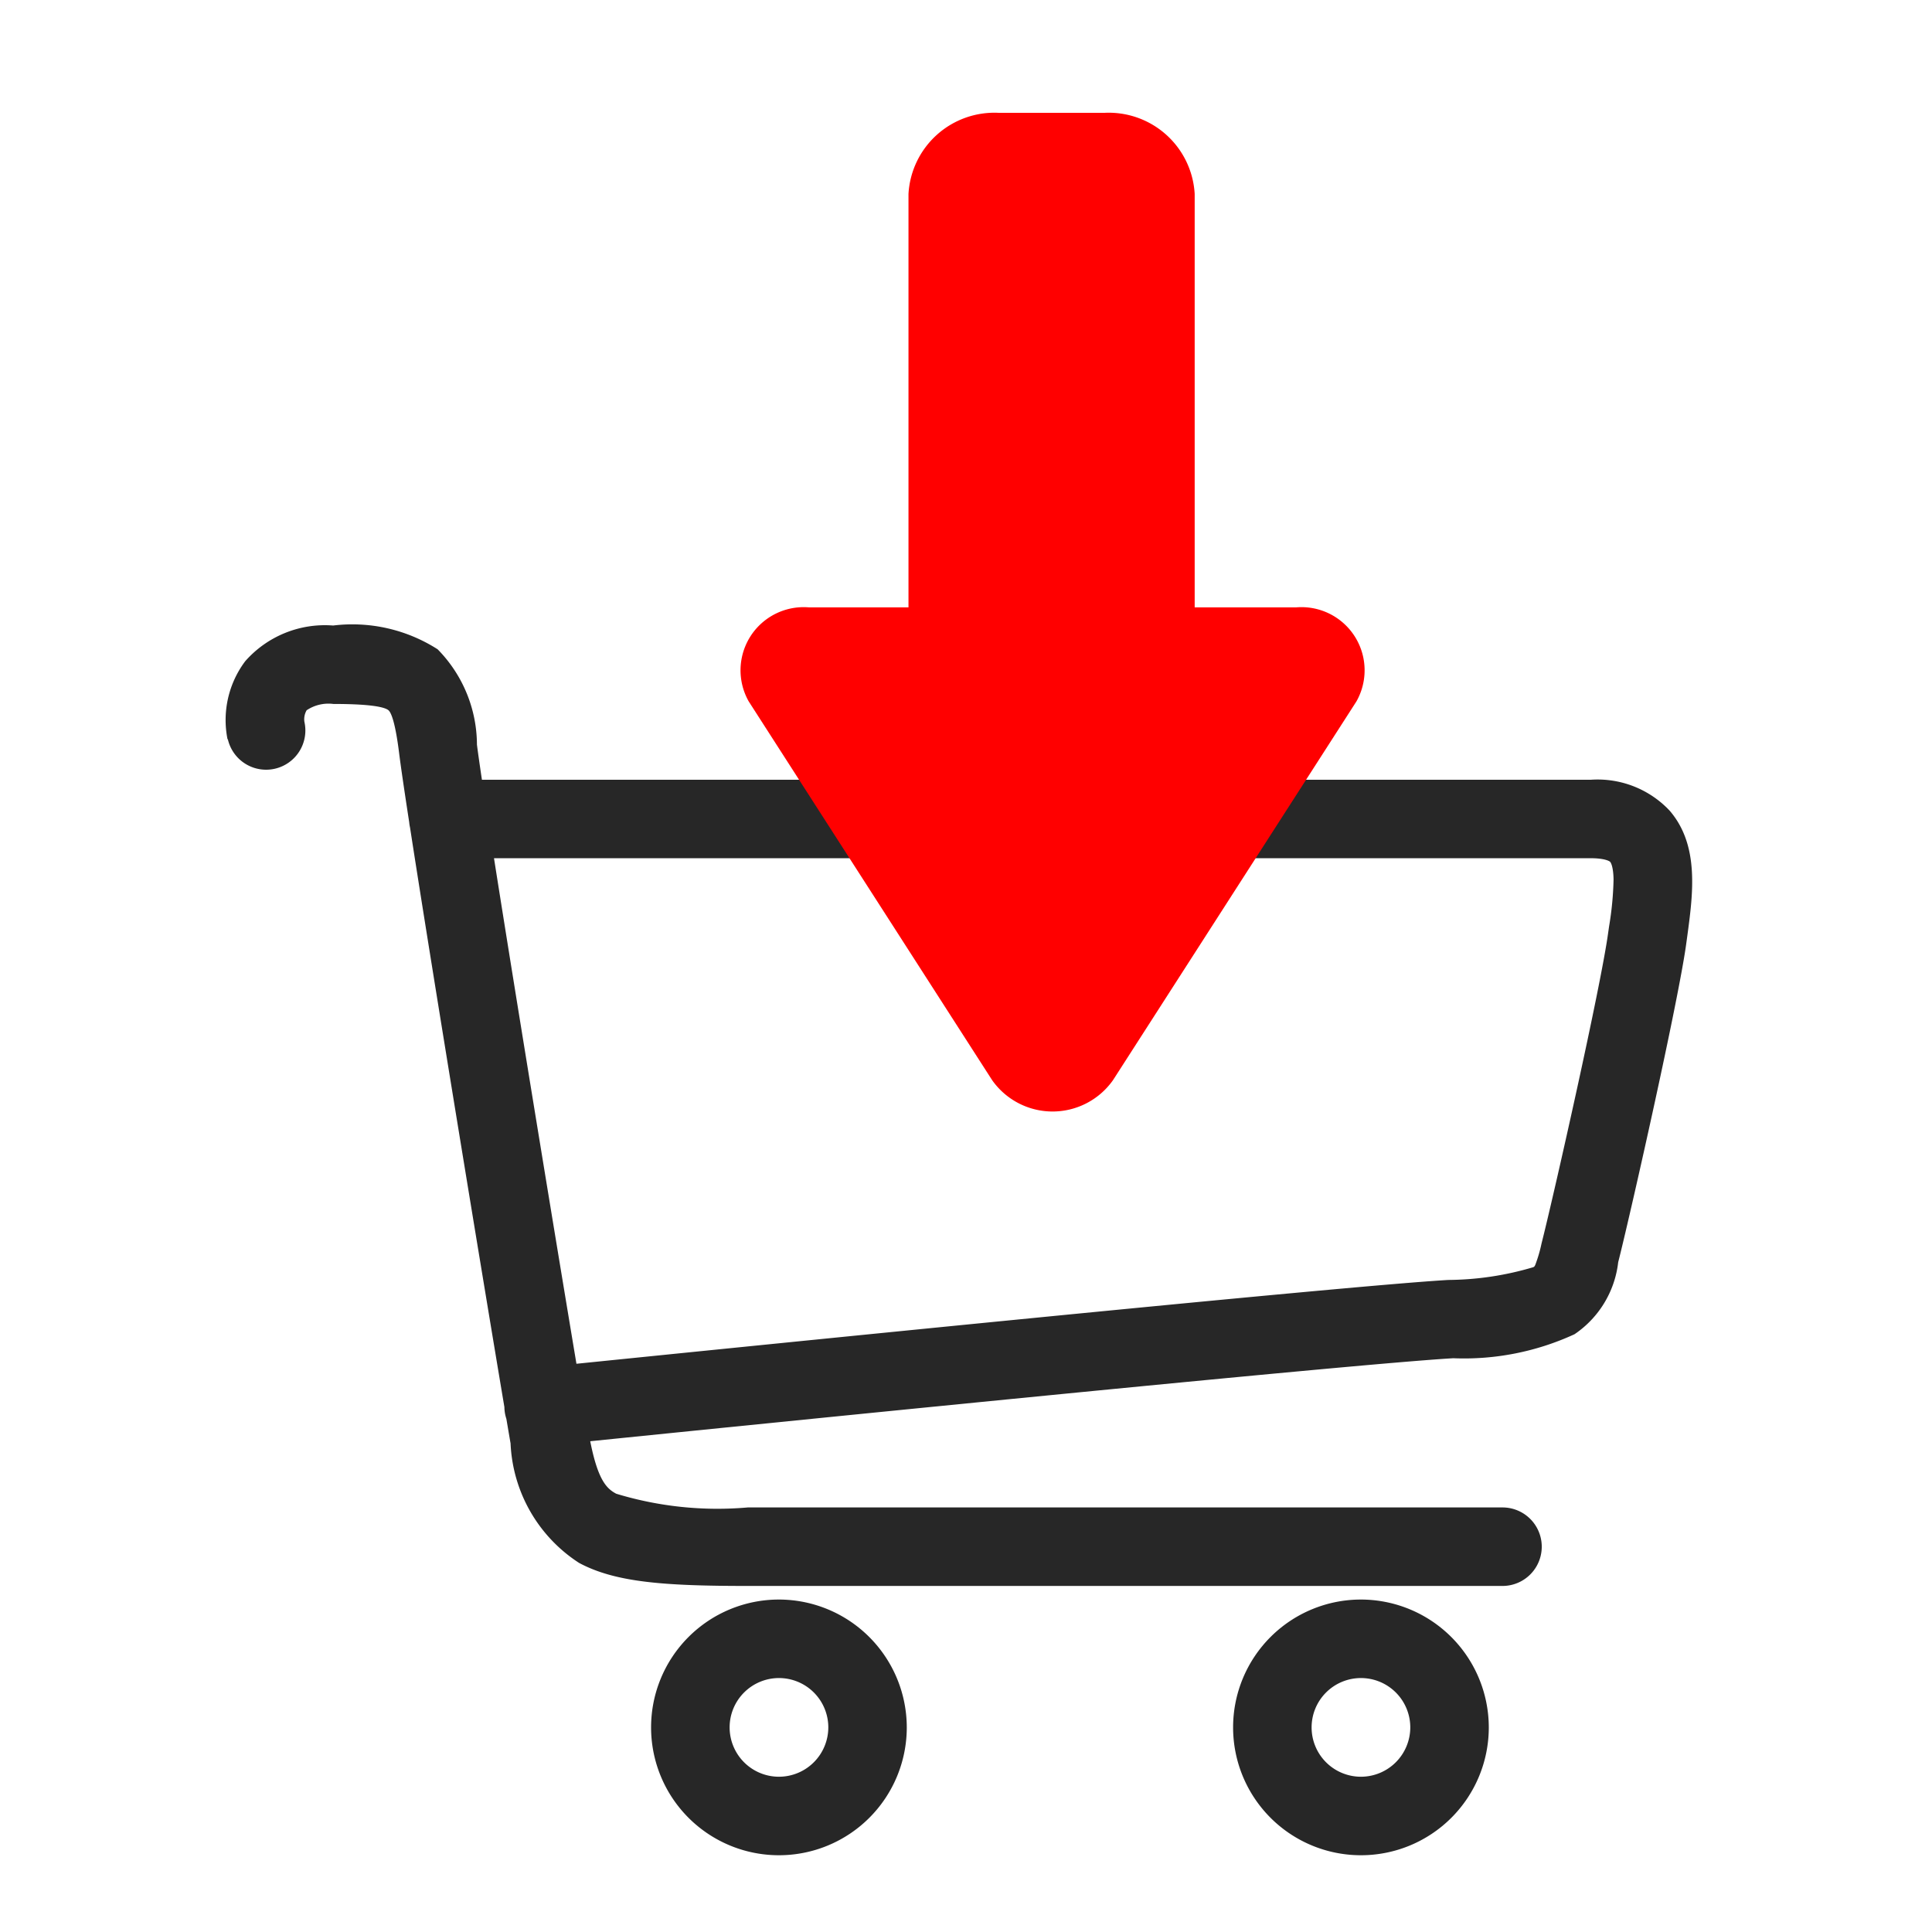 <svg xmlns="http://www.w3.org/2000/svg" width="52" height="52" viewBox="0 0 52 52">
  <g id="Group_254" data-name="Group 254" transform="translate(-1675 234)">
    <path id="Path_113" data-name="Path 113" d="M0,0H52V52H0Z" transform="translate(1675 -234)" fill="none"/>
    <g id="Group_83" data-name="Group 83" transform="translate(1681.074 -230.963)">
      <g id="Group_82" data-name="Group 82" transform="translate(0 13.8)">
        <path id="Path_19" data-name="Path 19" d="M2353.508,558.479a2.662,2.662,0,0,0-2.118-.829h-29.847c-.063-.424-.109-.748-.134-.944a3.675,3.675,0,0,0-1.058-2.567,4.262,4.262,0,0,0-2.812-.64,2.857,2.857,0,0,0-2.368.962,2.638,2.638,0,0,0-.475,2.1l.009,0a1.056,1.056,0,0,0,2.059-.475h0a.49.49,0,0,1,.061-.306,1.053,1.053,0,0,1,.719-.17c1.054,0,1.387.091,1.482.168.061.049.18.269.292,1.184.041.326.135.971.268,1.833a1.037,1.037,0,0,0,.022.141c.619,4.007,1.993,12.349,2.54,15.6a.874.874,0,0,0,.005.091,1.04,1.04,0,0,0,.048.224c.046.271.084.495.113.663a4.039,4.039,0,0,0,1.844,3.215c.976.524,2.294.62,4.541.62h20.313a1.056,1.056,0,1,0,0-2.113h-20.313a9.367,9.367,0,0,1-3.541-.369c-.249-.133-.49-.348-.7-1.413,4.454-.453,20.544-2.081,23.231-2.234a7.1,7.1,0,0,0,3.261-.646,2.71,2.71,0,0,0,1.176-1.939l.029-.115c.345-1.382,1.587-6.9,1.8-8.44.008-.061.017-.121.025-.182C2354.137,560.738,2354.324,559.421,2353.508,558.479Zm-1.628,3.123-.027.187c-.2,1.448-1.431,6.906-1.76,8.221l-.03.12a3.9,3.9,0,0,1-.169.578c-.021.043-.023.045-.051.061a8.2,8.2,0,0,1-2.287.344c-2.8.16-19.183,1.82-23.469,2.256-.568-3.4-1.61-9.737-2.219-13.607h29.521c.356,0,.5.073.522.1.009.01.083.105.09.469A8.625,8.625,0,0,1,2351.88,561.6Z" transform="translate(-2314.646 -553.5)" fill="#272727"/>
        <path id="Path_20" data-name="Path 20" d="M2697.441,1422a3.441,3.441,0,1,0,3.441,3.441A3.445,3.445,0,0,0,2697.441,1422Zm0,4.769a1.328,1.328,0,1,1,1.329-1.328A1.33,1.33,0,0,1,2697.441,1426.769Z" transform="translate(-2682.55 -1395.785)" fill="#272727"/>
        <path id="Path_21" data-name="Path 21" d="M3216.441,1422a3.441,3.441,0,1,0,3.441,3.441A3.445,3.445,0,0,0,3216.441,1422Zm0,4.769a1.328,1.328,0,1,1,1.328-1.328A1.33,1.33,0,0,1,3216.441,1426.769Z" transform="translate(-3185.885 -1395.785)" fill="#272727"/>
      </g>
      <path id="Path_36" data-name="Path 36" d="M1462.89,862.311h-2.725V851.183a2.317,2.317,0,0,0-2.431-2.183h-2.841a2.317,2.317,0,0,0-2.431,2.183v11.128h-2.673a1.7,1.7,0,0,0-1.627,2.531l6.551,10.193a1.99,1.99,0,0,0,3.254,0l6.551-10.193A1.7,1.7,0,0,0,1462.89,862.311Z" transform="translate(-1434.084 -849)" fill="red"/>
    </g>
  </g>
</svg>
